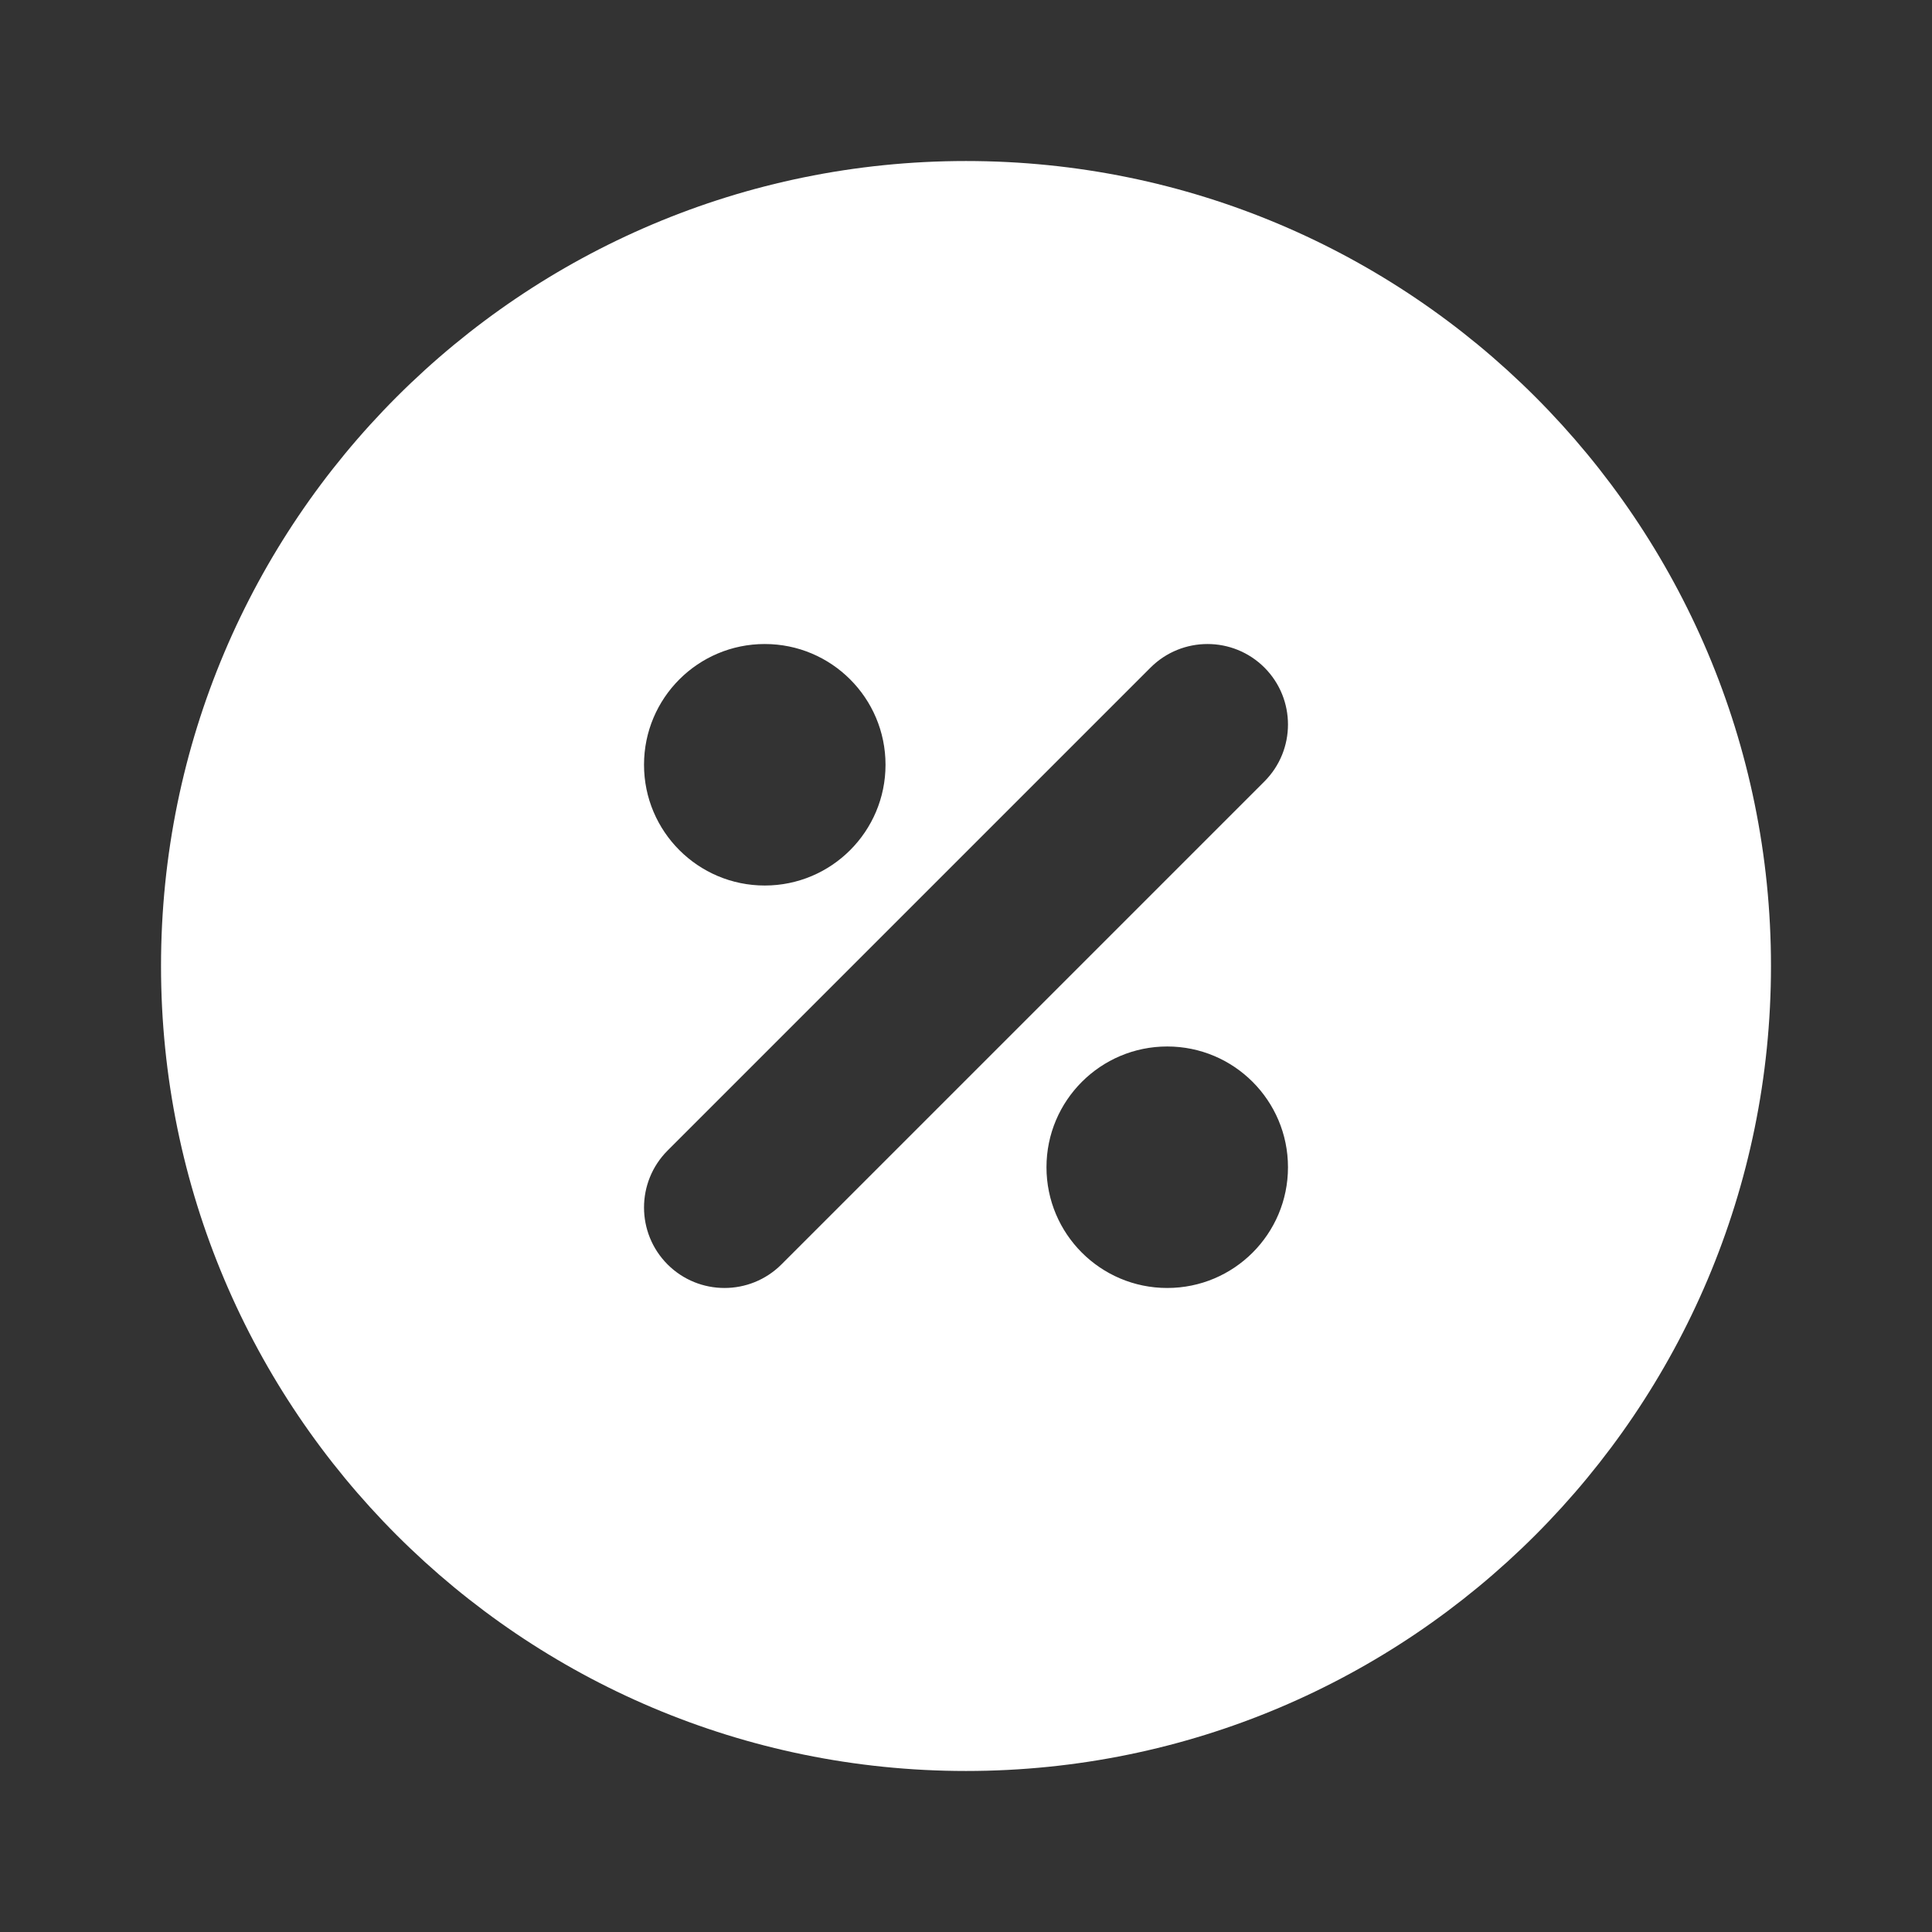 <svg width="32" height="32" viewBox="0 0 32 32" fill="none" xmlns="http://www.w3.org/2000/svg">
<rect x="0" y="0" width="32" height="32" fill="#333333" stroke="none"/>
<path fill-rule="evenodd" clip-rule="evenodd" d="M16 2.667C8.636 2.667 2.667 8.636 2.667 16C2.667 23.364 8.636 29.333 16 29.333C23.364 29.333 29.333 23.364 29.333 16C29.333 8.636 23.364 2.667 16 2.667ZM20.943 11.057C21.463 11.578 21.463 12.422 20.943 12.943L12.943 20.943C12.422 21.463 11.578 21.463 11.057 20.943C10.537 20.422 10.537 19.578 11.057 19.057L19.057 11.057C19.578 10.537 20.422 10.537 20.943 11.057ZM21.333 19.333C21.333 20.438 20.438 21.333 19.333 21.333C18.229 21.333 17.333 20.438 17.333 19.333C17.333 18.229 18.229 17.333 19.333 17.333C20.438 17.333 21.333 18.229 21.333 19.333ZM12.667 14.667C13.771 14.667 14.667 13.771 14.667 12.667C14.667 11.562 13.771 10.667 12.667 10.667C11.562 10.667 10.667 11.562 10.667 12.667C10.667 13.771 11.562 14.667 12.667 14.667Z" fill="white"/>
</svg>
